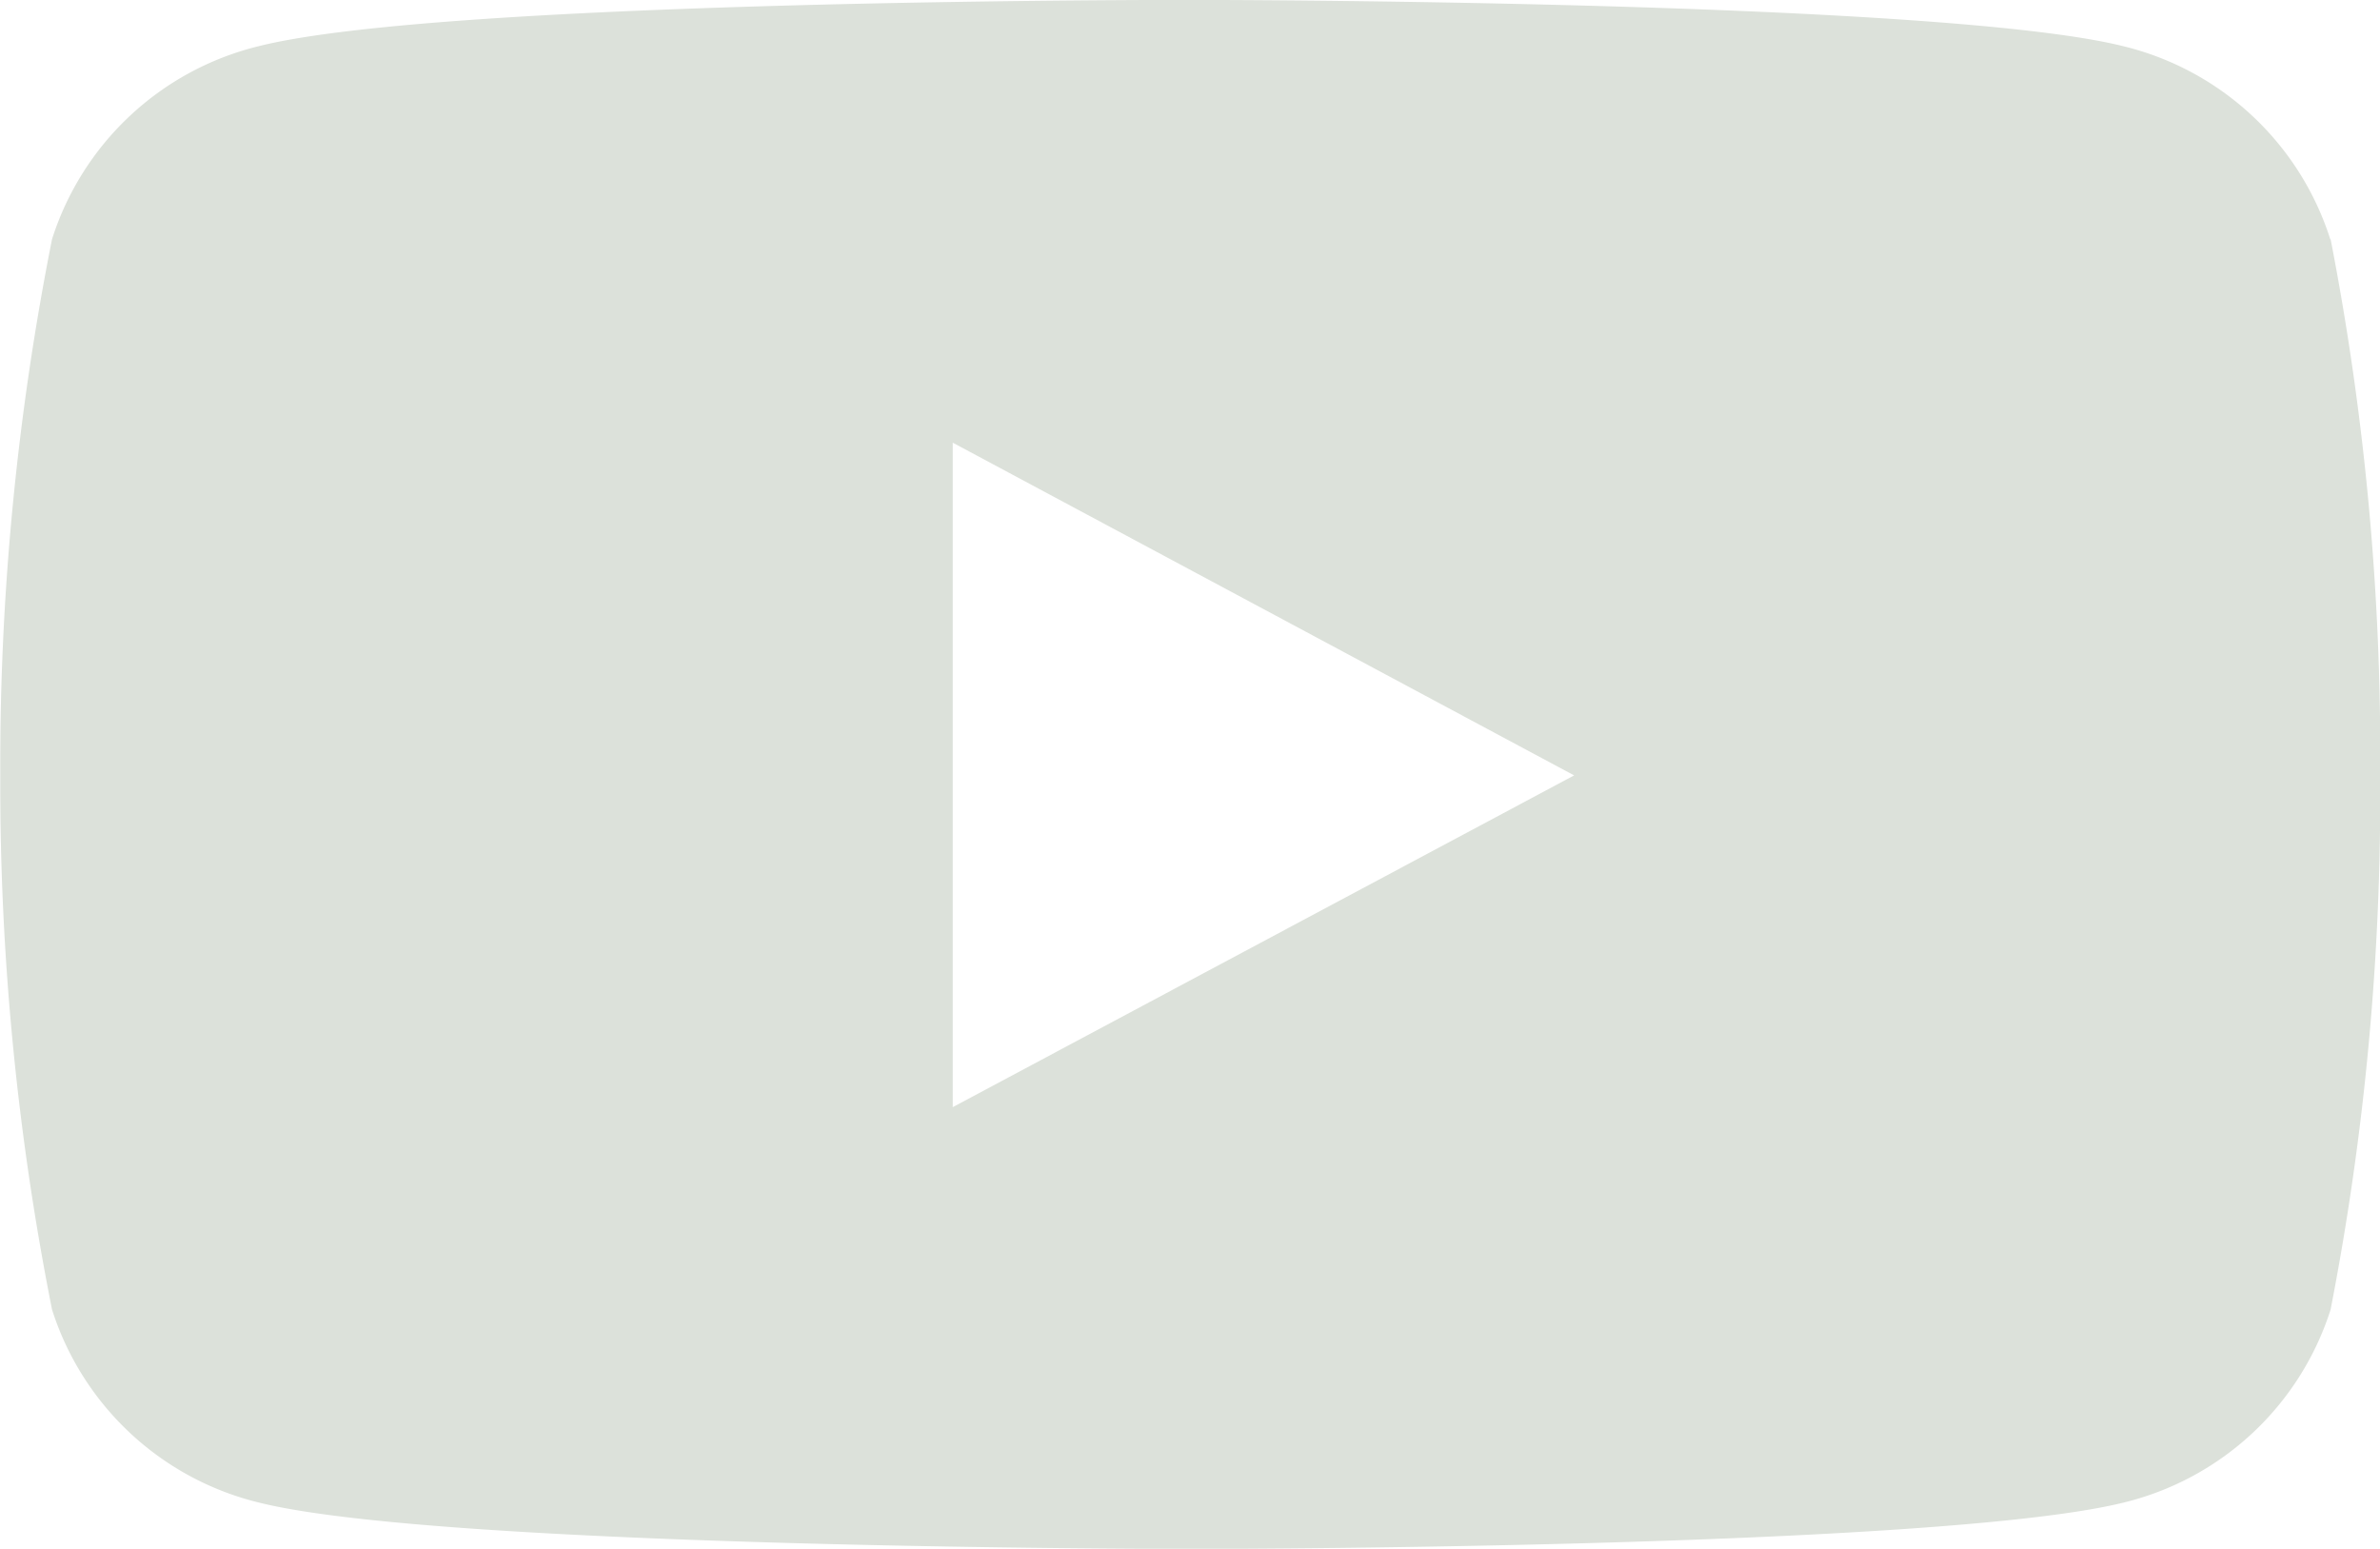 <svg xmlns="http://www.w3.org/2000/svg" width="27.126" height="17.651" viewBox="0 0 27.126 17.651"><defs><style>.a{fill:#dce1da;}</style></defs><path class="a" d="M26.566,8.15a3.291,3.291,0,0,0-2.361-2.2c-2.114-.527-10.624-.527-10.624-.527s-8.488-.011-10.624.527A3.291,3.291,0,0,0,.6,8.15a30.7,30.7,0,0,0-.59,6.111A30.7,30.7,0,0,0,.6,20.349a3.291,3.291,0,0,0,2.361,2.2c2.112.528,10.624.528,10.624.528s8.487,0,10.624-.528a3.291,3.291,0,0,0,2.361-2.2,30.691,30.691,0,0,0,.565-6.088,30.691,30.691,0,0,0-.565-6.111Zm-15.7,9.892V10.469l7.082,3.792Z" transform="translate(-0.007 -5.424)"/></svg>